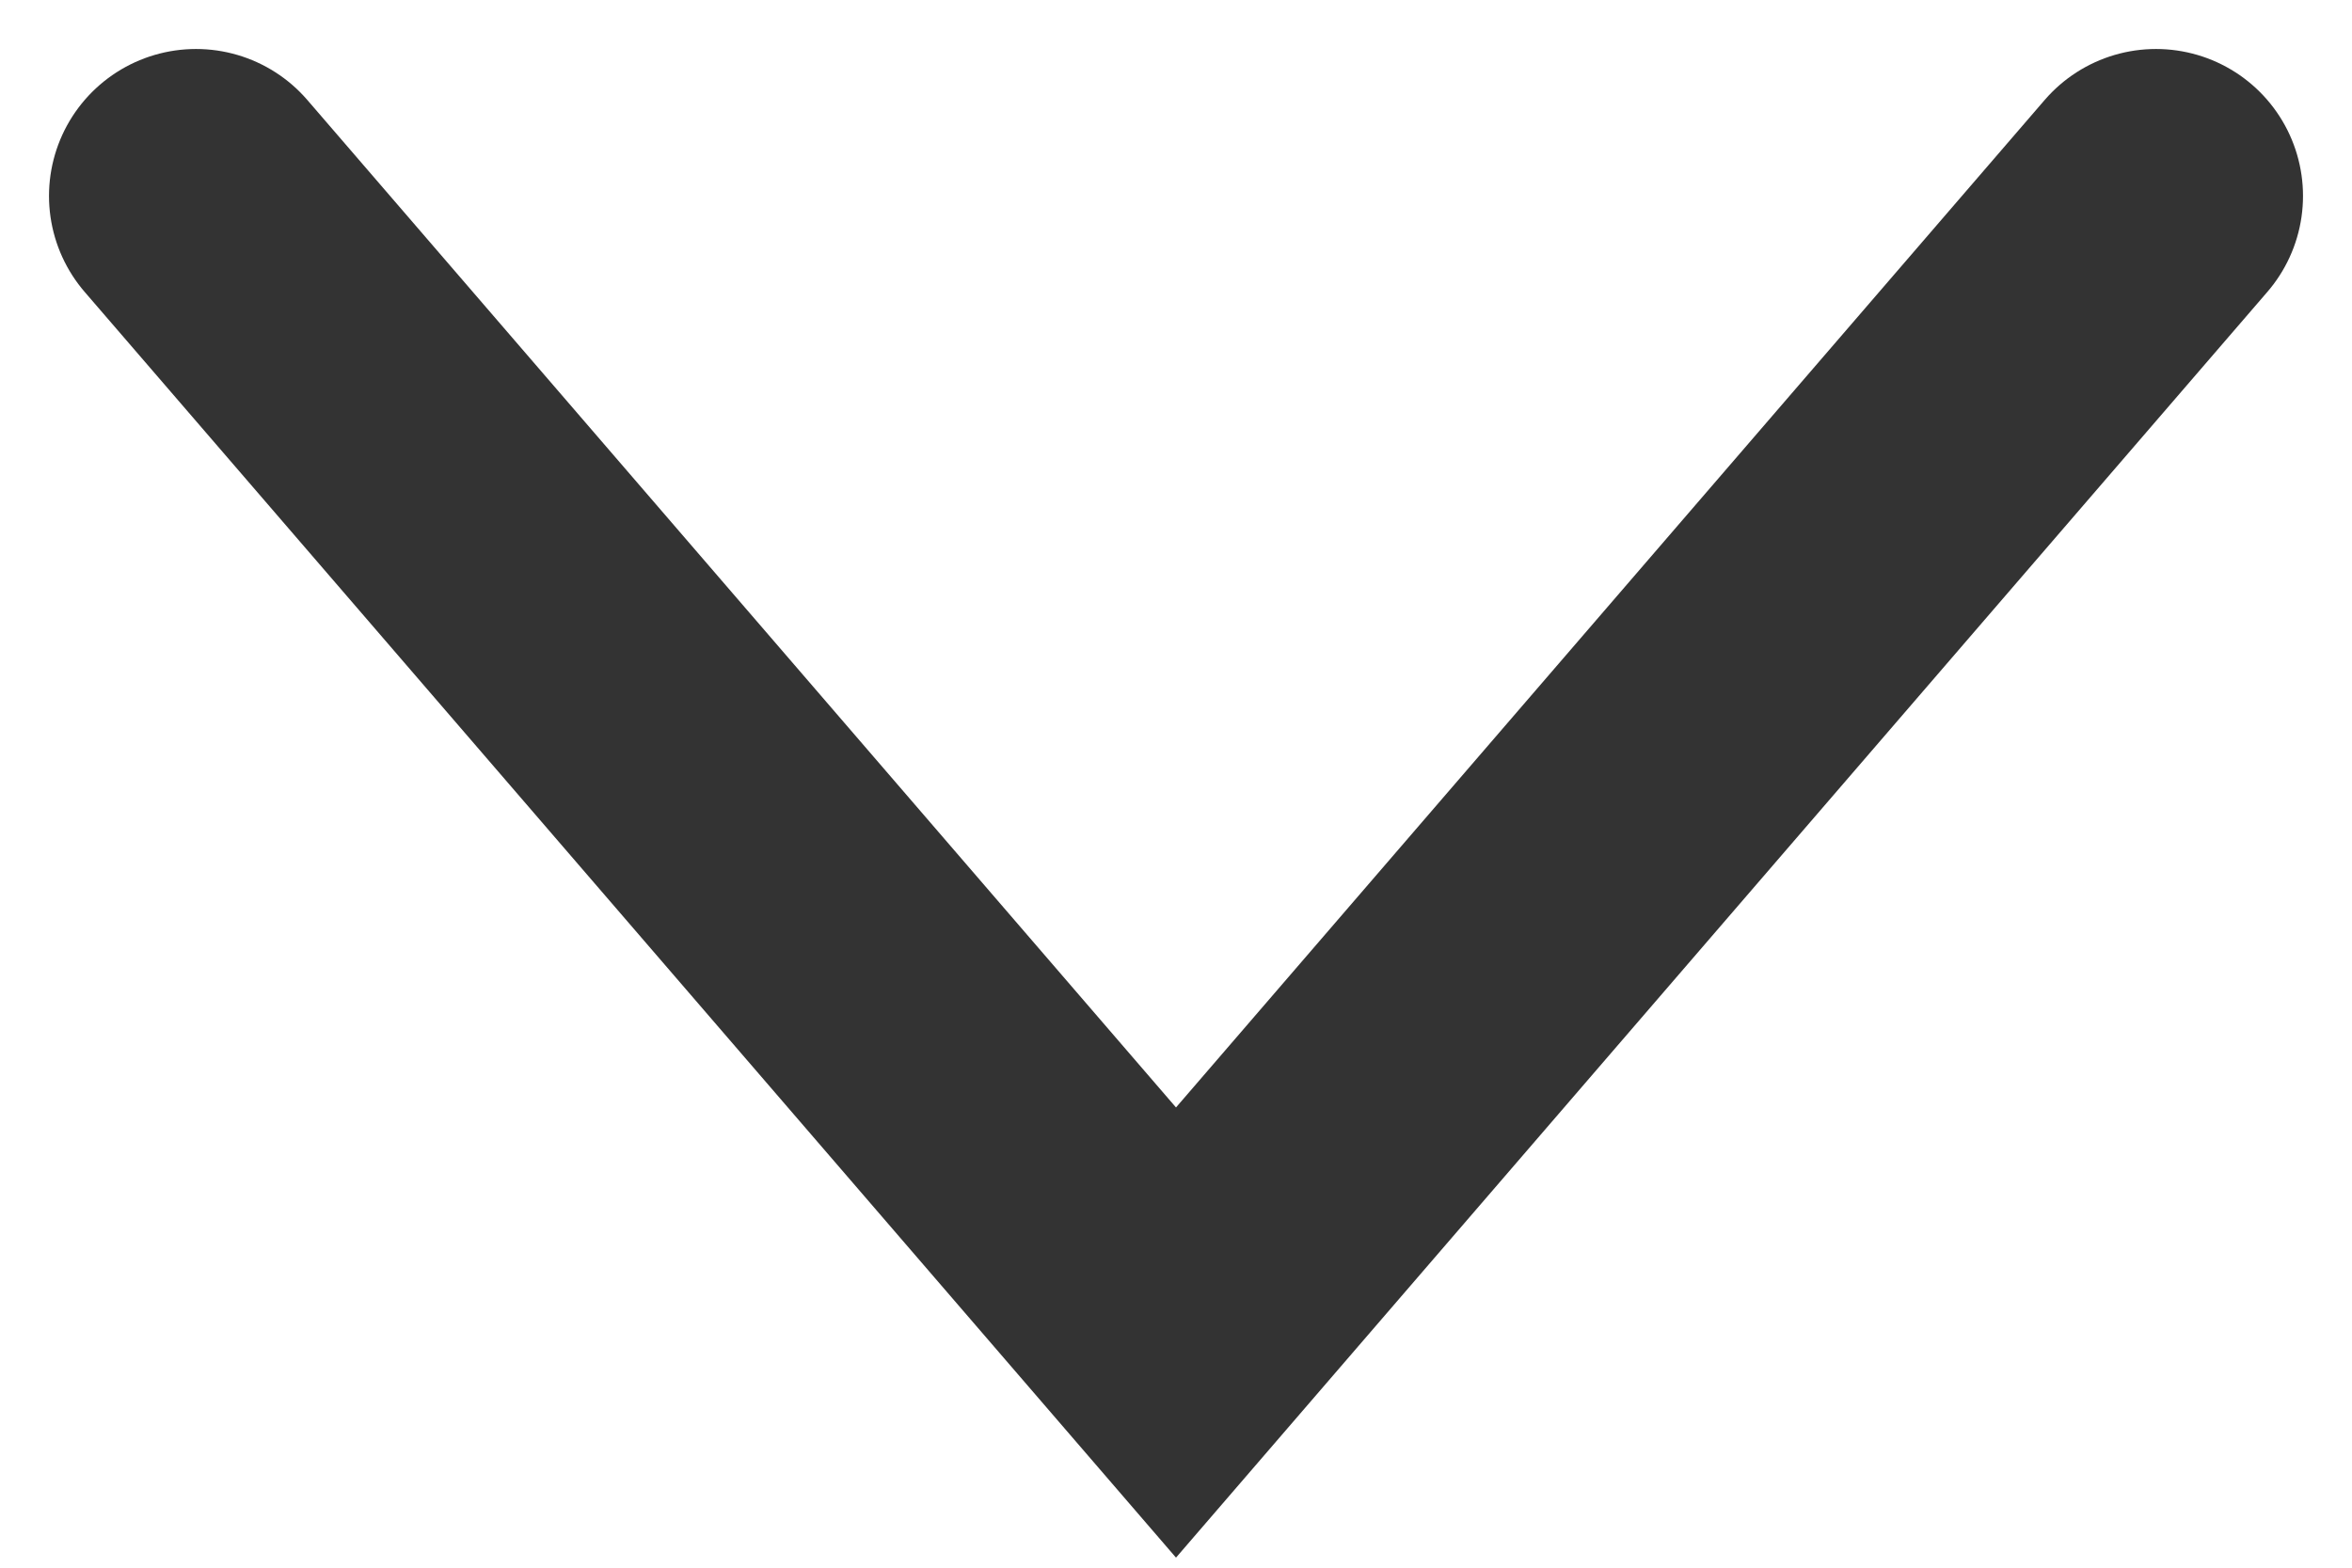 <?xml version="1.0" encoding="UTF-8"?>
<svg width="12px" height="8px" viewBox="0 0 12 8" version="1.1" xmlns="http://www.w3.org/2000/svg" xmlns:xlink="http://www.w3.org/1999/xlink">
    <!-- Generator: Sketch 53 (72520) - https://sketchapp.com -->
    <title>Line 9</title>
    <desc>Created with Sketch.</desc>
    <g id="Ops-Center" stroke="none" stroke-width="1" fill="none" fill-rule="evenodd" stroke-linecap="round">
        <g id="Create-Incident-(3)" transform="translate(-565, -519)" fill-rule="nonzero" stroke="#333333" stroke-width="1.5">
            <g id="Group-11" transform="translate(320, 114)">
                <g id="Group-14" transform="translate(30, 171)">
                    <g id="Dispatch-Options">
                        <g id="Alverna-Fire-Station-Option" transform="translate(20, 227)">
                            <polyline id="Line-9" points="196 8 201 13.8 206 8"></polyline>
                        </g>
                    </g>
                </g>
            </g>
        </g>
    </g>
</svg>